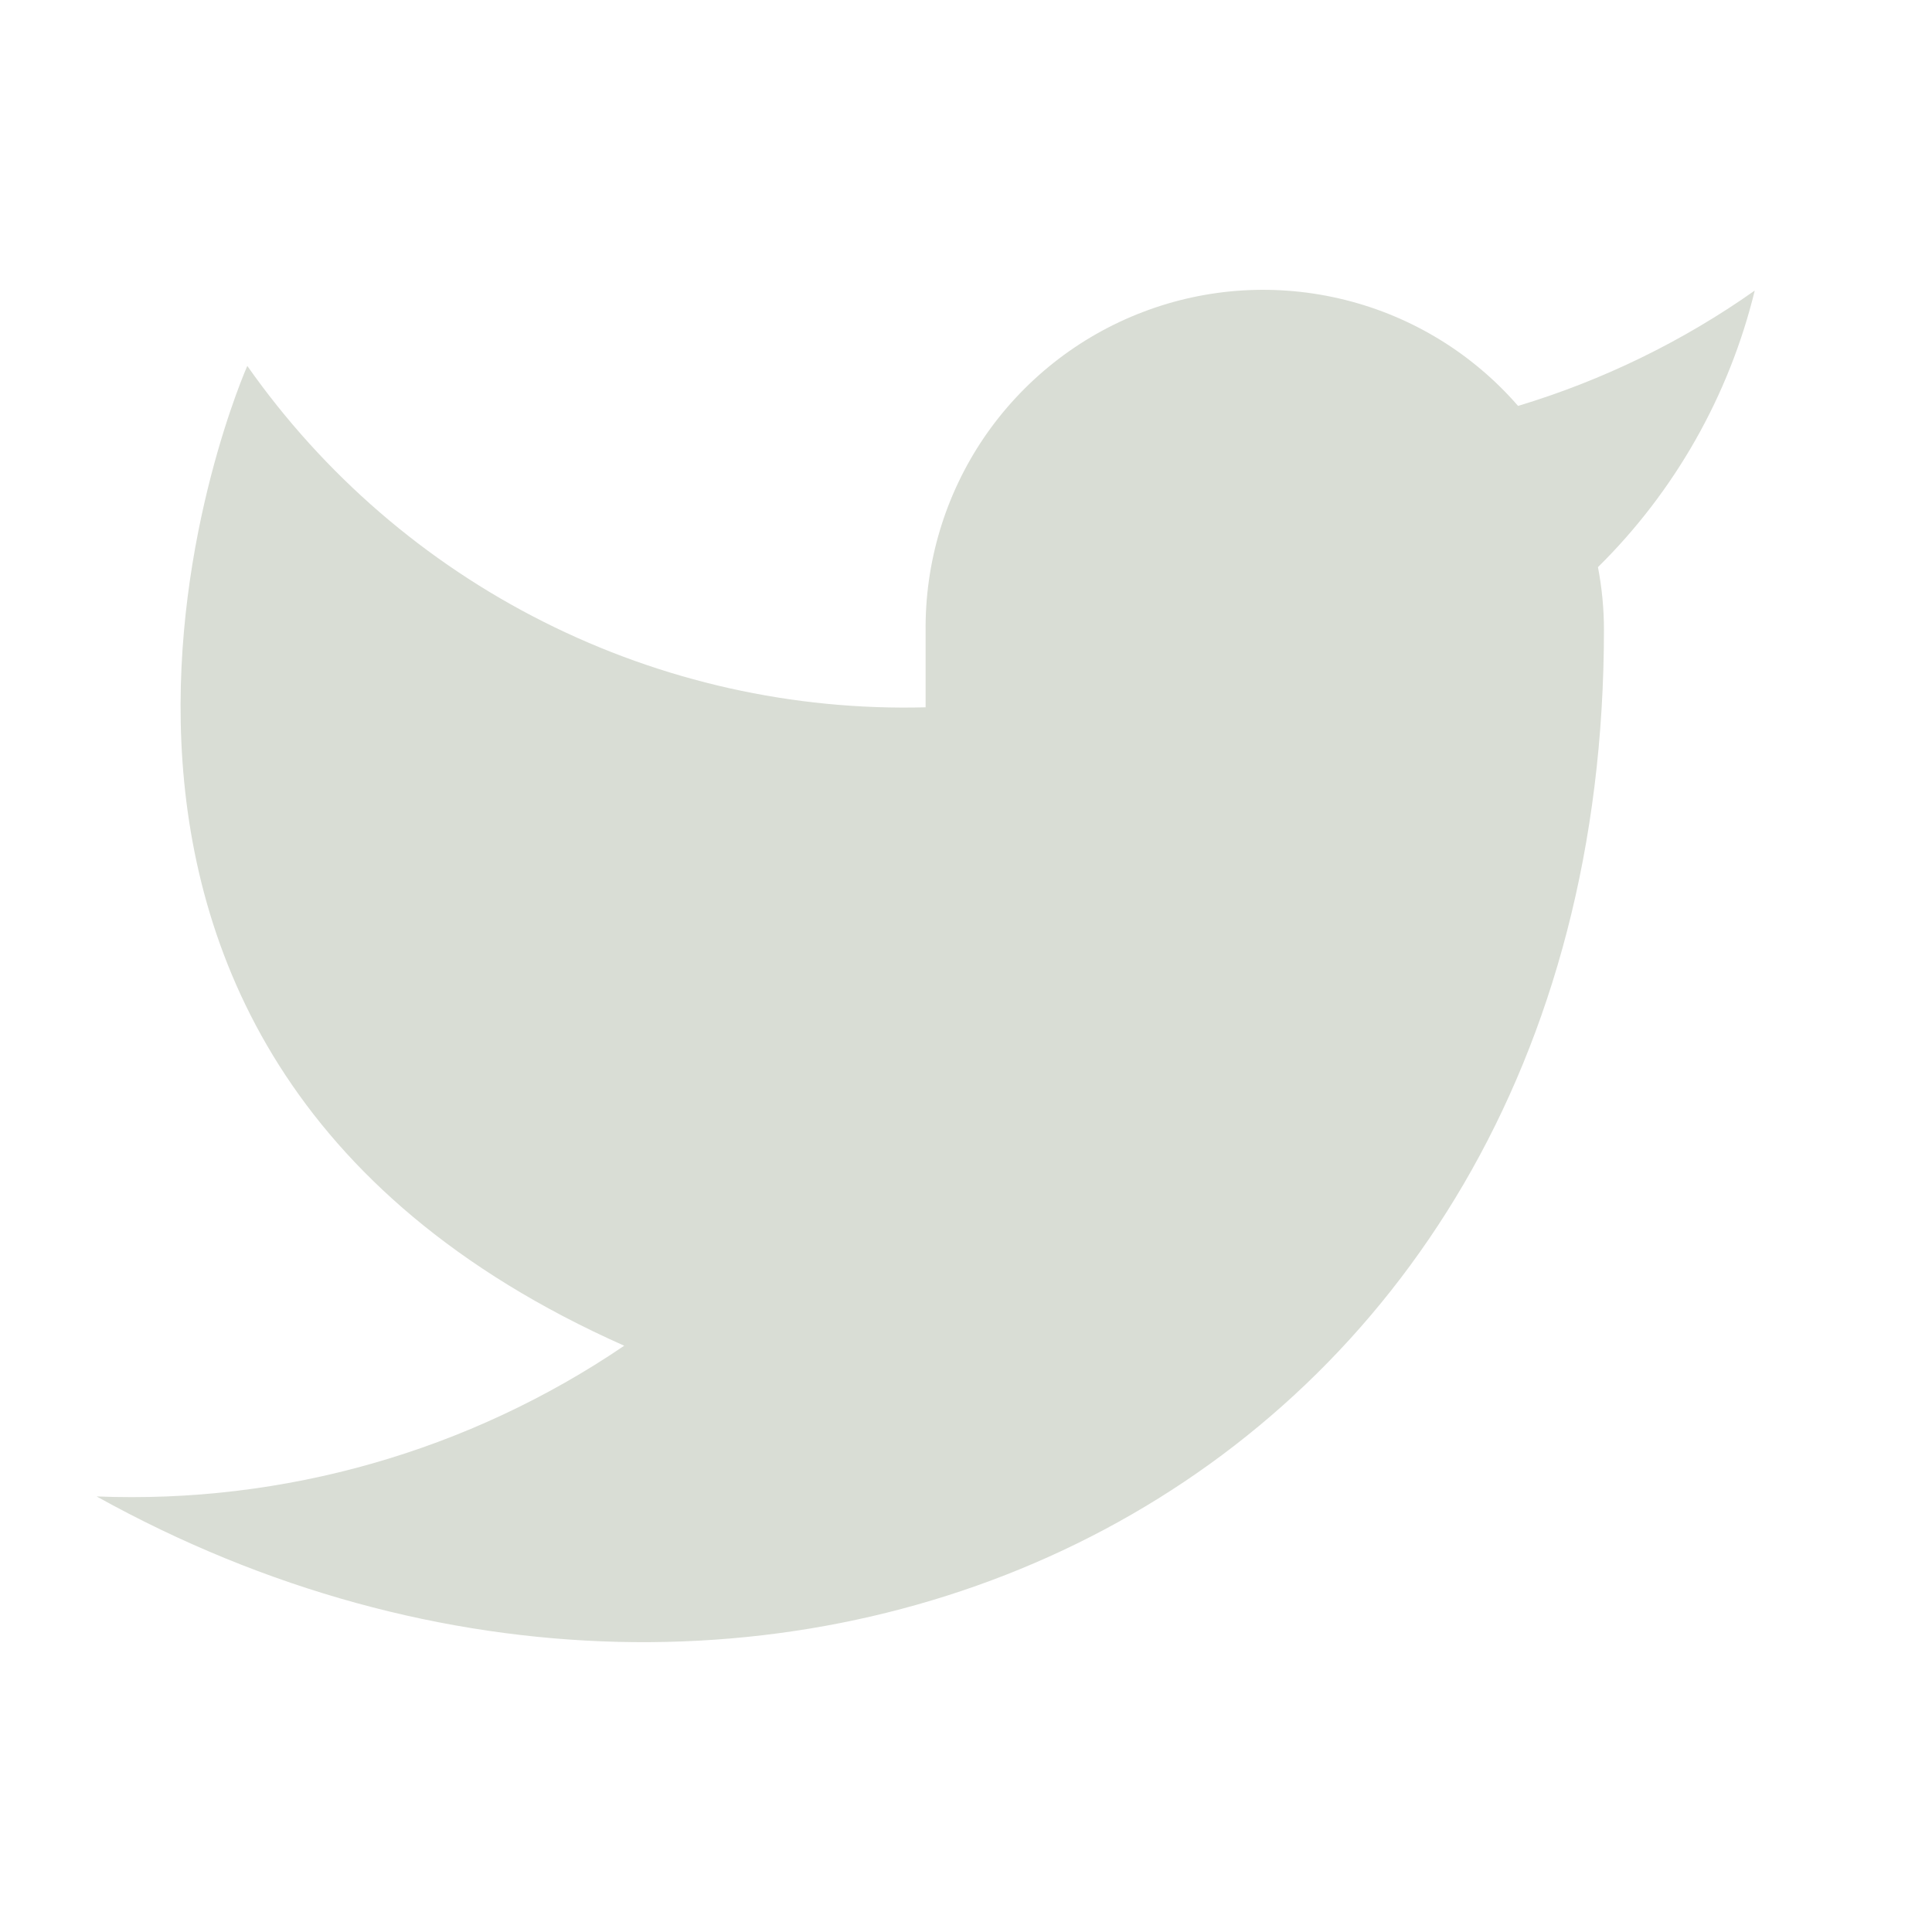 <svg width="20" height="20" viewBox="0 0 20 20" fill="none" xmlns="http://www.w3.org/2000/svg">
<path d="M18.165 3.008C17.418 3.535 16.59 3.938 15.715 4.202C15.245 3.661 14.62 3.278 13.926 3.105C13.231 2.931 12.5 2.974 11.831 3.23C11.162 3.485 10.588 3.94 10.185 4.532C9.783 5.125 9.573 5.826 9.582 6.542V7.322C8.211 7.358 6.853 7.054 5.627 6.437C4.402 5.821 3.349 4.911 2.56 3.788C2.56 3.788 -0.56 10.81 6.462 13.931C4.855 15.022 2.941 15.569 1 15.491C8.022 19.392 16.604 15.491 16.604 6.519C16.604 6.301 16.583 6.085 16.542 5.871C17.338 5.086 17.9 4.094 18.165 3.008Z" fill="#D9DDD5"/>
</svg>

